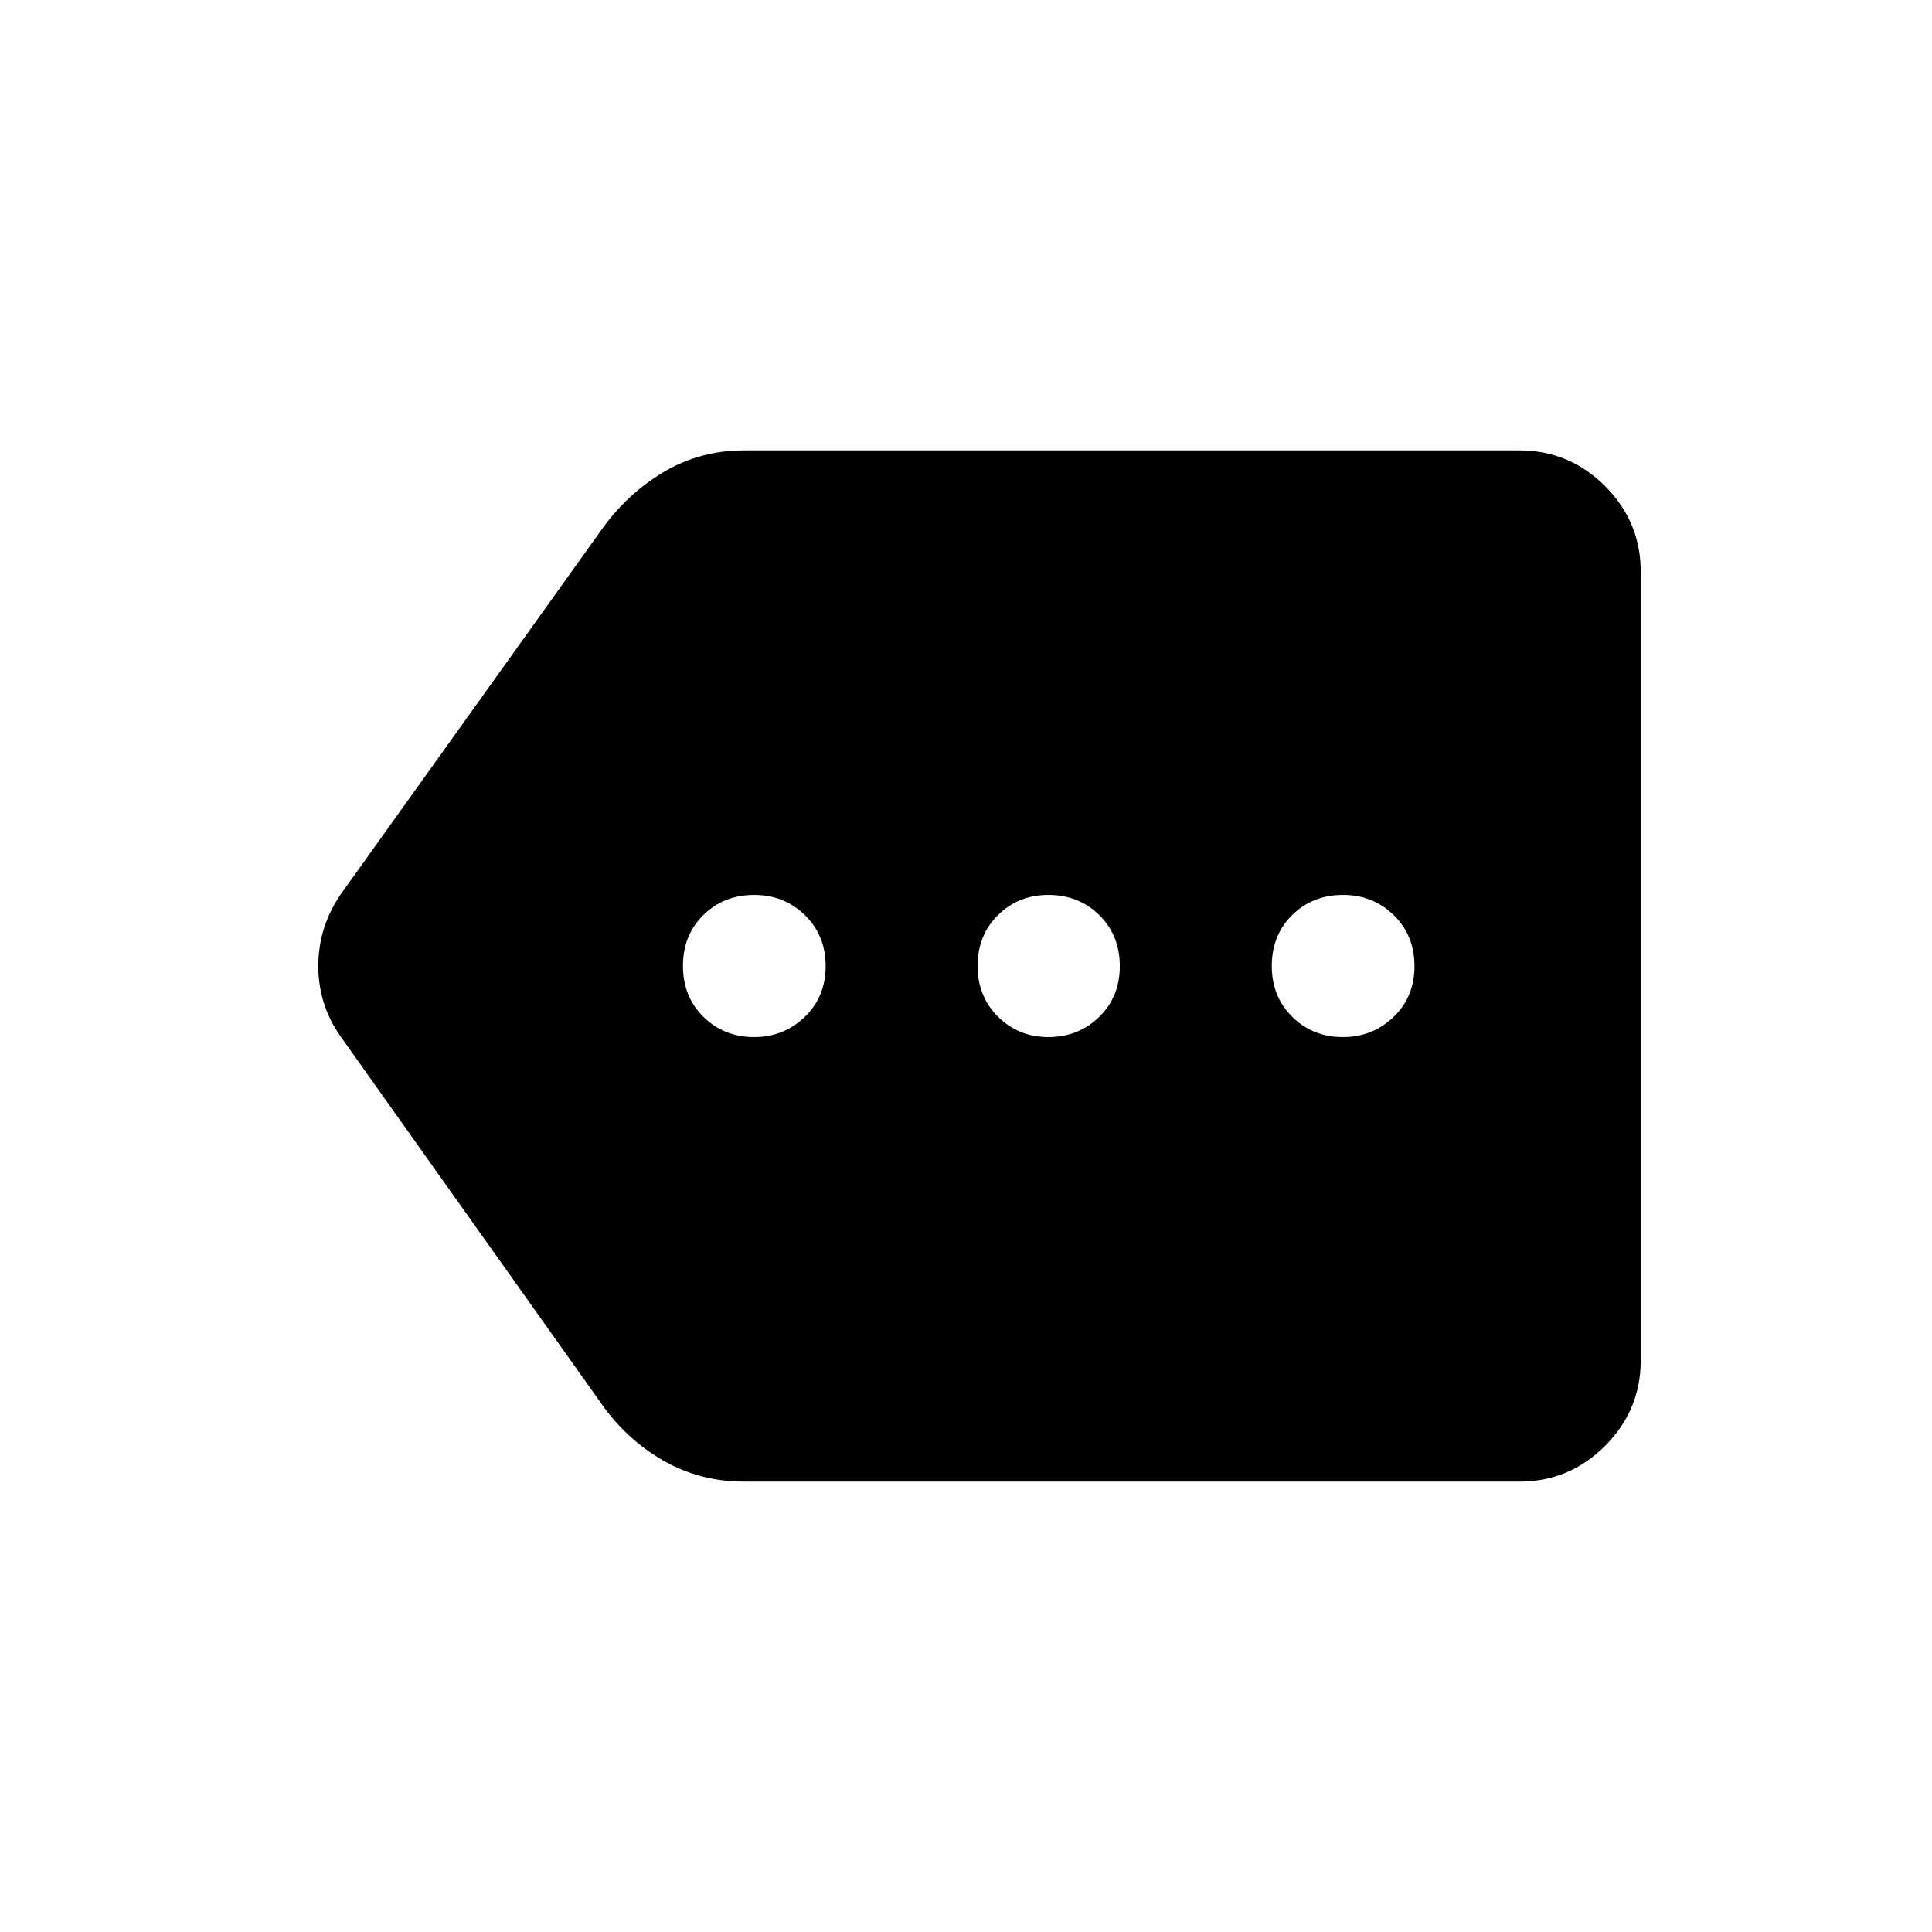 <svg xmlns="http://www.w3.org/2000/svg" height="40" viewBox="0 -960 960 960" width="40"><path d="M369.64-223.8q-21.92 0-40.21-10.53-18.28-10.54-30.75-28.39L169.26-444.96q-11.09-15.72-11.09-35t11.09-35.6l129.31-180.76q12.7-18.04 30.93-28.96 18.23-10.92 39.99-10.92h385.57q24.73 0 42.46 17.73 17.74 17.73 17.74 42.46v392.02q0 24.73-17.74 42.46-17.73 17.73-42.46 17.73H369.64Zm5.09-220.88q14.68 0 25.1-9.98 10.43-9.98 10.43-25.29 0-15.31-10.32-25.34t-25.16-10.03q-15.1 0-25.26 9.98-10.16 9.98-10.16 25.29 0 15.31 10.21 25.34 10.22 10.03 25.16 10.03Zm146.16 0q14.94 0 25.24-9.98 10.29-9.98 10.29-25.29 0-15.31-10.19-25.34t-25.29-10.03q-14.84 0-25 9.98t-10.16 25.29q0 15.31 10.22 25.34 10.21 10.03 24.89 10.03Zm146.43 0q14.68 0 25.1-9.98 10.43-9.98 10.43-25.29 0-15.31-10.32-25.34t-25.16-10.03q-15.1 0-25.26 9.98-10.16 9.98-10.16 25.29 0 15.31 10.21 25.34t25.16 10.03Z"/></svg>
